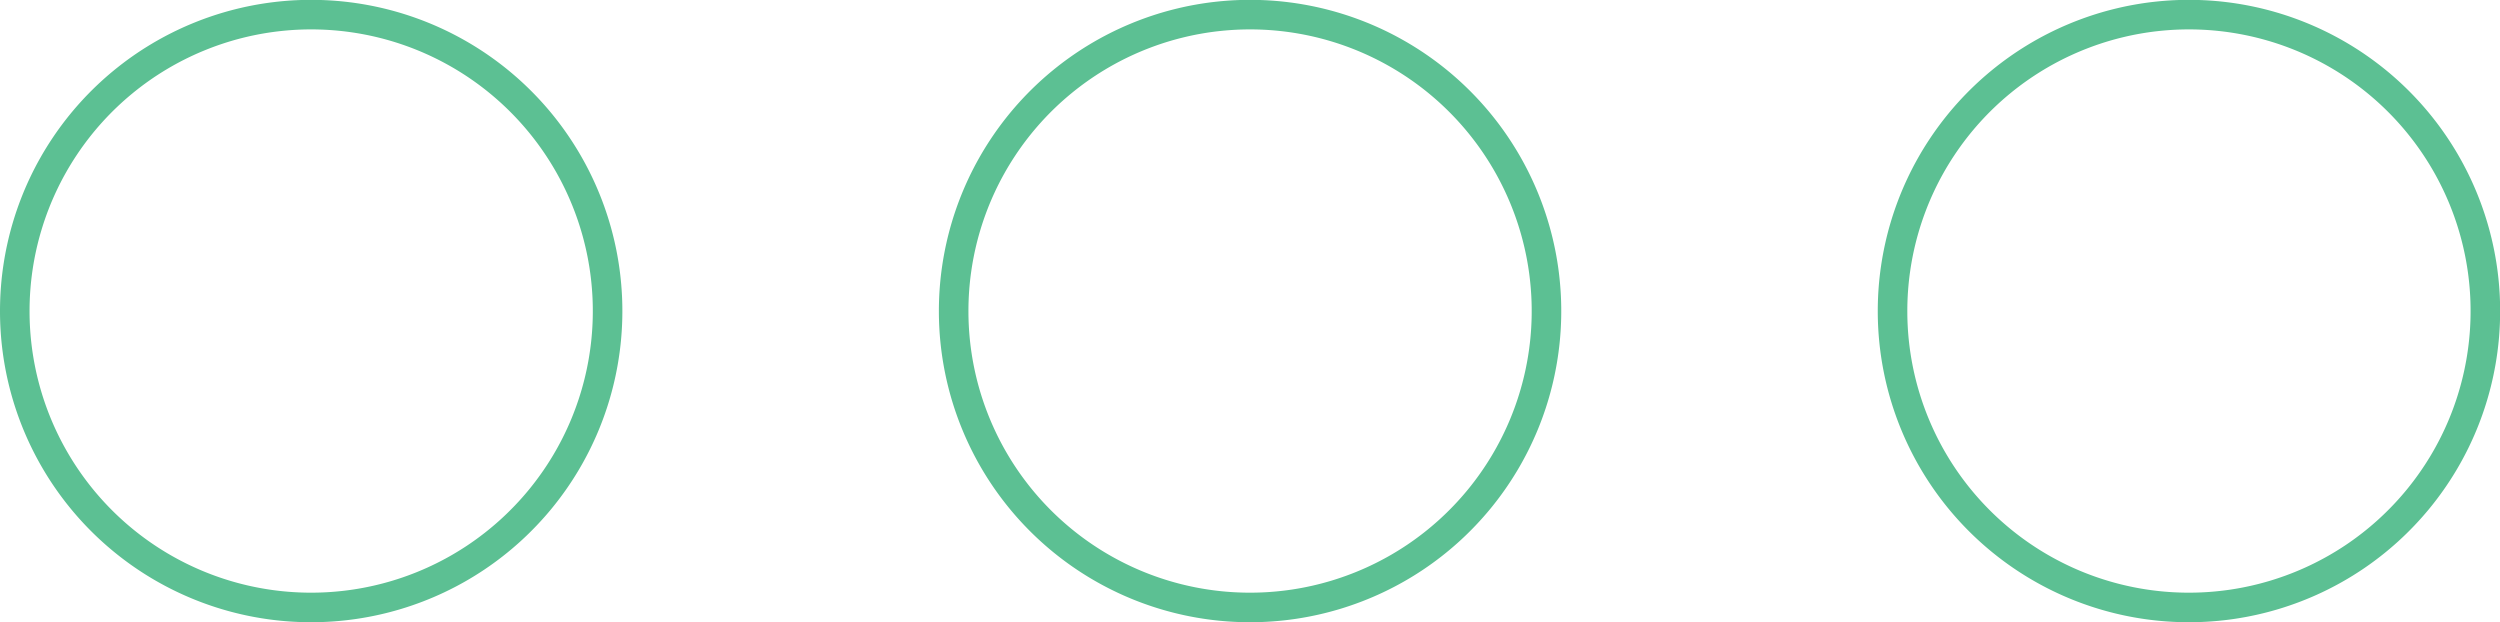 <svg xmlns="http://www.w3.org/2000/svg" viewBox="0 0 169.19 42.11"><defs><style>.cls-1{fill:none;stroke:#5cc093;stroke-width:2px;}</style></defs><g id="Layer_2" data-name="Layer 2"><g id="Layer_1-2" data-name="Layer 1"><path class="cls-1" d="M21.06,41.11A20.06,20.06,0,1,0,1,21.06,20.05,20.05,0,0,0,21.06,41.11Z"/><path class="cls-1" d="M84.6,41.11a20.06,20.06,0,1,0-20.06-20A20.05,20.05,0,0,0,84.6,41.11Z"/><path class="cls-1" d="M148.14,41.11a20.06,20.06,0,1,0-20.06-20A20.05,20.05,0,0,0,148.14,41.11Z"/></g></g></svg>